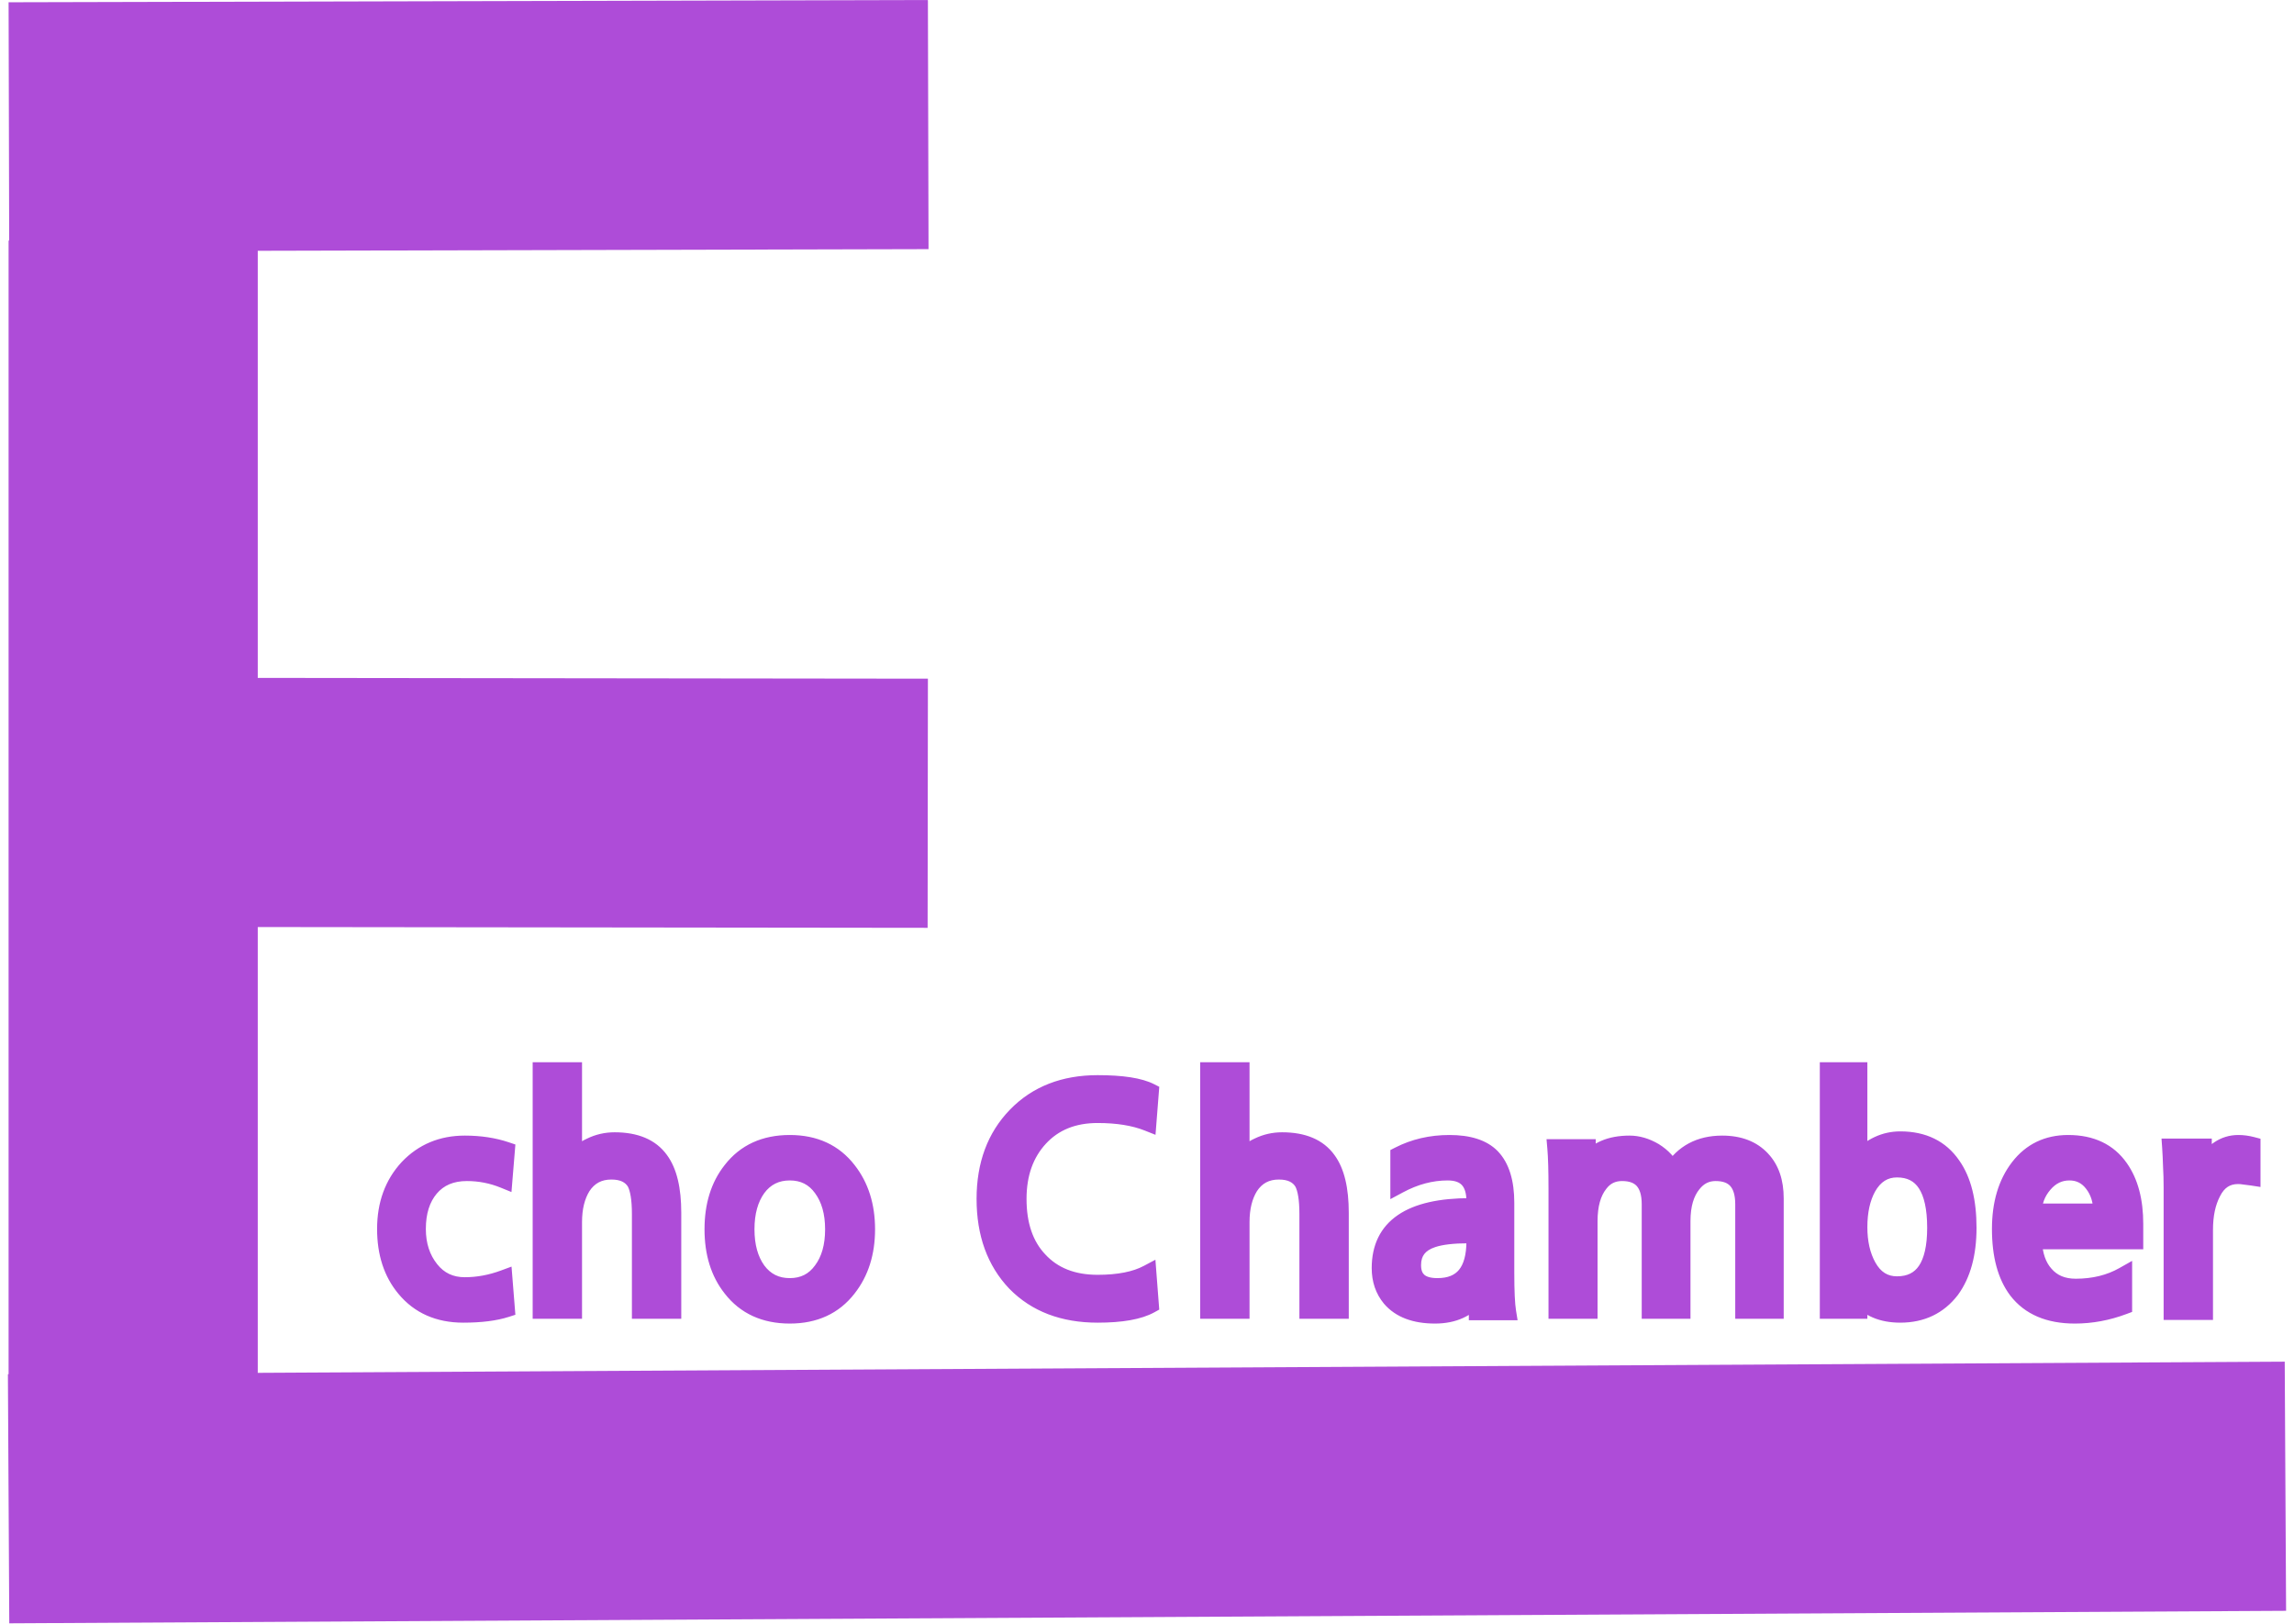 <svg width="267" height="189" viewBox="0 0 267 189" fill="none" xmlns="http://www.w3.org/2000/svg">
<line x1="15.5" y1="28" x2="15.5" y2="161" stroke="#AE4CD8" stroke-width="29"/>
<line x1="108.036" y1="14.5" x2="1.036" y2="14.764" stroke="#AE4CD8" stroke-width="29"/>
<path d="M266 173L1 174.457" stroke="#AE4CD8" stroke-width="29"/>
<line x1="107.983" y1="93.5" x2="28.979" y2="93.407" stroke="#AE4CD8" stroke-width="29"/>
<mask id="path-5-outside-1_1007_10" maskUnits="userSpaceOnUse" x="43" y="123" width="221" height="32" fill="black">
<rect fill="white" x="43" y="123" width="221" height="32"/>
<path d="M58.925 152.33C57.618 152.75 55.95 152.96 53.92 152.96C51.05 152.96 48.787 151.957 47.13 149.95C45.637 148.153 44.89 145.855 44.89 143.055C44.89 140.185 45.753 137.817 47.48 135.95C49.23 134.107 51.435 133.185 54.095 133.185C55.868 133.185 57.478 133.43 58.925 133.92L58.645 137.315C57.268 136.755 55.833 136.475 54.34 136.475C52.52 136.475 51.097 137.082 50.07 138.295C49.067 139.485 48.565 141.072 48.565 143.055C48.565 144.922 49.078 146.497 50.105 147.78C51.108 149.04 52.438 149.67 54.095 149.67C55.612 149.67 57.128 149.39 58.645 148.83L58.925 152.33ZM78.293 152.505H74.548V141.305C74.548 139.602 74.35 138.377 73.953 137.63C73.416 136.743 72.483 136.3 71.153 136.3C69.683 136.3 68.552 136.907 67.758 138.12C67.082 139.217 66.743 140.593 66.743 142.25V152.505H62.998V124.645H66.743V135.18C67.21 134.41 67.886 133.827 68.773 133.43C69.636 133.01 70.558 132.8 71.538 132.8C73.988 132.8 75.75 133.547 76.823 135.04C77.803 136.37 78.293 138.412 78.293 141.165V152.505ZM91.924 136.405C90.337 136.405 89.077 137.035 88.144 138.295C87.257 139.532 86.814 141.13 86.814 143.09C86.814 145.05 87.257 146.648 88.144 147.885C89.077 149.145 90.337 149.775 91.924 149.775C93.51 149.775 94.759 149.145 95.669 147.885C96.579 146.672 97.034 145.073 97.034 143.09C97.034 141.13 96.579 139.532 95.669 138.295C94.759 137.035 93.51 136.405 91.924 136.405ZM91.924 133.115C94.817 133.115 97.069 134.153 98.679 136.23C100.125 138.073 100.849 140.36 100.849 143.09C100.849 145.82 100.125 148.107 98.679 149.95C97.069 152.027 94.817 153.065 91.924 153.065C89.007 153.065 86.744 152.027 85.134 149.95C83.71 148.153 82.999 145.867 82.999 143.09C82.999 140.313 83.71 138.027 85.134 136.23C86.744 134.153 89.007 133.115 91.924 133.115ZM133.879 151.875C132.572 152.598 130.531 152.96 127.754 152.96C123.764 152.96 120.579 151.747 118.199 149.32C115.842 146.847 114.664 143.592 114.664 139.555C114.664 135.565 115.866 132.333 118.269 129.86C120.672 127.387 123.834 126.15 127.754 126.15C130.601 126.15 132.642 126.465 133.879 127.095L133.599 130.665C132.012 130.035 130.064 129.72 127.754 129.72C124.931 129.72 122.679 130.63 120.999 132.45C119.319 134.27 118.479 136.638 118.479 139.555C118.479 142.588 119.296 144.968 120.929 146.695C122.586 148.492 124.861 149.39 127.754 149.39C130.204 149.39 132.152 149.005 133.599 148.235L133.879 151.875ZM155.984 152.505H152.239V141.305C152.239 139.602 152.04 138.377 151.644 137.63C151.107 136.743 150.174 136.3 148.844 136.3C147.374 136.3 146.242 136.907 145.449 138.12C144.772 139.217 144.434 140.593 144.434 142.25V152.505H140.689V124.645H144.434V135.18C144.9 134.41 145.577 133.827 146.464 133.43C147.327 133.01 148.249 132.8 149.229 132.8C151.679 132.8 153.44 133.547 154.514 135.04C155.494 136.37 155.984 138.412 155.984 141.165V152.505ZM171.959 152.68V150.825C170.816 152.318 169.171 153.065 167.024 153.065C164.691 153.065 162.964 152.412 161.844 151.105C161.051 150.148 160.654 148.982 160.654 147.605C160.654 142.845 164.154 140.465 171.154 140.465H171.679V139.835C171.679 137.548 170.617 136.405 168.494 136.405C166.581 136.405 164.691 136.907 162.824 137.91V134.48C164.597 133.57 166.557 133.115 168.704 133.115C170.944 133.115 172.577 133.64 173.604 134.69C174.701 135.833 175.249 137.607 175.249 140.01V148.165C175.249 150.312 175.319 151.817 175.459 152.68H171.959ZM171.679 143.72H170.944C169.124 143.72 167.724 143.883 166.744 144.21C165.181 144.723 164.399 145.738 164.399 147.255C164.399 148.935 165.367 149.775 167.304 149.775C170.221 149.775 171.679 148.002 171.679 144.455V143.72ZM206.606 152.505H202.966V140.185C202.966 137.712 201.87 136.475 199.676 136.475C198.603 136.475 197.716 136.918 197.016 137.805C196.176 138.832 195.756 140.278 195.756 142.145V152.505H192.081V140.185C192.081 137.712 190.985 136.475 188.791 136.475C187.695 136.475 186.82 136.907 186.166 137.77C185.35 138.797 184.941 140.255 184.941 142.145V152.505H181.231V138.4C181.231 137.327 181.22 136.393 181.196 135.6C181.173 134.807 181.138 134.142 181.091 133.605H184.731V135.32C185.781 133.897 187.426 133.185 189.666 133.185C190.623 133.185 191.58 133.465 192.536 134.025C193.516 134.632 194.205 135.39 194.601 136.3C195.908 134.223 197.856 133.185 200.446 133.185C202.43 133.185 203.97 133.78 205.066 134.97C206.093 136.067 206.606 137.572 206.606 139.485V152.505ZM220.789 136.055C219.319 136.055 218.175 136.778 217.359 138.225C216.682 139.462 216.344 141.002 216.344 142.845C216.344 144.642 216.694 146.17 217.394 147.43C218.187 148.853 219.319 149.565 220.789 149.565C223.799 149.565 225.304 147.348 225.304 142.915C225.304 138.342 223.799 136.055 220.789 136.055ZM216.344 124.645V134.935C217.767 133.442 219.377 132.695 221.174 132.695C223.857 132.695 225.875 133.687 227.229 135.67C228.442 137.397 229.049 139.812 229.049 142.915C229.049 145.925 228.395 148.328 227.089 150.125C225.642 152.015 223.67 152.96 221.174 152.96C219.05 152.96 217.44 152.272 216.344 150.895V152.505H212.809V124.645H216.344ZM248.454 144.42H236.659C236.729 146.1 237.184 147.407 238.024 148.34C238.887 149.343 240.077 149.845 241.594 149.845C243.694 149.845 245.549 149.39 247.159 148.48V152.015C245.292 152.715 243.402 153.065 241.489 153.065C238.479 153.065 236.239 152.108 234.769 150.195C233.486 148.492 232.844 146.112 232.844 143.055C232.844 140.115 233.556 137.723 234.979 135.88C236.402 134.037 238.316 133.115 240.719 133.115C243.402 133.115 245.409 134.072 246.739 135.985C247.882 137.618 248.454 139.777 248.454 142.46V144.42ZM244.639 141.095C244.639 139.788 244.301 138.692 243.624 137.805C242.924 136.872 242.002 136.405 240.859 136.405C239.692 136.405 238.701 136.883 237.884 137.84C237.067 138.797 236.659 139.882 236.659 141.095H244.639ZM262.101 137C261.798 136.953 261.518 136.918 261.261 136.895C261.005 136.848 260.748 136.825 260.491 136.825C259.138 136.825 258.135 137.49 257.481 138.82C256.875 139.987 256.571 141.433 256.571 143.16V152.645H252.826V138.225C252.826 137.338 252.803 136.51 252.756 135.74C252.733 134.947 252.698 134.212 252.651 133.535H256.431V135.88C257.505 134.037 258.87 133.115 260.526 133.115C261.04 133.115 261.565 133.185 262.101 133.325V137Z"/>
</mask>
<path d="M58.925 152.33C57.618 152.75 55.95 152.96 53.92 152.96C51.05 152.96 48.787 151.957 47.13 149.95C45.637 148.153 44.89 145.855 44.89 143.055C44.89 140.185 45.753 137.817 47.48 135.95C49.23 134.107 51.435 133.185 54.095 133.185C55.868 133.185 57.478 133.43 58.925 133.92L58.645 137.315C57.268 136.755 55.833 136.475 54.34 136.475C52.52 136.475 51.097 137.082 50.07 138.295C49.067 139.485 48.565 141.072 48.565 143.055C48.565 144.922 49.078 146.497 50.105 147.78C51.108 149.04 52.438 149.67 54.095 149.67C55.612 149.67 57.128 149.39 58.645 148.83L58.925 152.33ZM78.293 152.505H74.548V141.305C74.548 139.602 74.35 138.377 73.953 137.63C73.416 136.743 72.483 136.3 71.153 136.3C69.683 136.3 68.552 136.907 67.758 138.12C67.082 139.217 66.743 140.593 66.743 142.25V152.505H62.998V124.645H66.743V135.18C67.21 134.41 67.886 133.827 68.773 133.43C69.636 133.01 70.558 132.8 71.538 132.8C73.988 132.8 75.75 133.547 76.823 135.04C77.803 136.37 78.293 138.412 78.293 141.165V152.505ZM91.924 136.405C90.337 136.405 89.077 137.035 88.144 138.295C87.257 139.532 86.814 141.13 86.814 143.09C86.814 145.05 87.257 146.648 88.144 147.885C89.077 149.145 90.337 149.775 91.924 149.775C93.51 149.775 94.759 149.145 95.669 147.885C96.579 146.672 97.034 145.073 97.034 143.09C97.034 141.13 96.579 139.532 95.669 138.295C94.759 137.035 93.51 136.405 91.924 136.405ZM91.924 133.115C94.817 133.115 97.069 134.153 98.679 136.23C100.125 138.073 100.849 140.36 100.849 143.09C100.849 145.82 100.125 148.107 98.679 149.95C97.069 152.027 94.817 153.065 91.924 153.065C89.007 153.065 86.744 152.027 85.134 149.95C83.71 148.153 82.999 145.867 82.999 143.09C82.999 140.313 83.71 138.027 85.134 136.23C86.744 134.153 89.007 133.115 91.924 133.115ZM133.879 151.875C132.572 152.598 130.531 152.96 127.754 152.96C123.764 152.96 120.579 151.747 118.199 149.32C115.842 146.847 114.664 143.592 114.664 139.555C114.664 135.565 115.866 132.333 118.269 129.86C120.672 127.387 123.834 126.15 127.754 126.15C130.601 126.15 132.642 126.465 133.879 127.095L133.599 130.665C132.012 130.035 130.064 129.72 127.754 129.72C124.931 129.72 122.679 130.63 120.999 132.45C119.319 134.27 118.479 136.638 118.479 139.555C118.479 142.588 119.296 144.968 120.929 146.695C122.586 148.492 124.861 149.39 127.754 149.39C130.204 149.39 132.152 149.005 133.599 148.235L133.879 151.875ZM155.984 152.505H152.239V141.305C152.239 139.602 152.04 138.377 151.644 137.63C151.107 136.743 150.174 136.3 148.844 136.3C147.374 136.3 146.242 136.907 145.449 138.12C144.772 139.217 144.434 140.593 144.434 142.25V152.505H140.689V124.645H144.434V135.18C144.9 134.41 145.577 133.827 146.464 133.43C147.327 133.01 148.249 132.8 149.229 132.8C151.679 132.8 153.44 133.547 154.514 135.04C155.494 136.37 155.984 138.412 155.984 141.165V152.505ZM171.959 152.68V150.825C170.816 152.318 169.171 153.065 167.024 153.065C164.691 153.065 162.964 152.412 161.844 151.105C161.051 150.148 160.654 148.982 160.654 147.605C160.654 142.845 164.154 140.465 171.154 140.465H171.679V139.835C171.679 137.548 170.617 136.405 168.494 136.405C166.581 136.405 164.691 136.907 162.824 137.91V134.48C164.597 133.57 166.557 133.115 168.704 133.115C170.944 133.115 172.577 133.64 173.604 134.69C174.701 135.833 175.249 137.607 175.249 140.01V148.165C175.249 150.312 175.319 151.817 175.459 152.68H171.959ZM171.679 143.72H170.944C169.124 143.72 167.724 143.883 166.744 144.21C165.181 144.723 164.399 145.738 164.399 147.255C164.399 148.935 165.367 149.775 167.304 149.775C170.221 149.775 171.679 148.002 171.679 144.455V143.72ZM206.606 152.505H202.966V140.185C202.966 137.712 201.87 136.475 199.676 136.475C198.603 136.475 197.716 136.918 197.016 137.805C196.176 138.832 195.756 140.278 195.756 142.145V152.505H192.081V140.185C192.081 137.712 190.985 136.475 188.791 136.475C187.695 136.475 186.82 136.907 186.166 137.77C185.35 138.797 184.941 140.255 184.941 142.145V152.505H181.231V138.4C181.231 137.327 181.22 136.393 181.196 135.6C181.173 134.807 181.138 134.142 181.091 133.605H184.731V135.32C185.781 133.897 187.426 133.185 189.666 133.185C190.623 133.185 191.58 133.465 192.536 134.025C193.516 134.632 194.205 135.39 194.601 136.3C195.908 134.223 197.856 133.185 200.446 133.185C202.43 133.185 203.97 133.78 205.066 134.97C206.093 136.067 206.606 137.572 206.606 139.485V152.505ZM220.789 136.055C219.319 136.055 218.175 136.778 217.359 138.225C216.682 139.462 216.344 141.002 216.344 142.845C216.344 144.642 216.694 146.17 217.394 147.43C218.187 148.853 219.319 149.565 220.789 149.565C223.799 149.565 225.304 147.348 225.304 142.915C225.304 138.342 223.799 136.055 220.789 136.055ZM216.344 124.645V134.935C217.767 133.442 219.377 132.695 221.174 132.695C223.857 132.695 225.875 133.687 227.229 135.67C228.442 137.397 229.049 139.812 229.049 142.915C229.049 145.925 228.395 148.328 227.089 150.125C225.642 152.015 223.67 152.96 221.174 152.96C219.05 152.96 217.44 152.272 216.344 150.895V152.505H212.809V124.645H216.344ZM248.454 144.42H236.659C236.729 146.1 237.184 147.407 238.024 148.34C238.887 149.343 240.077 149.845 241.594 149.845C243.694 149.845 245.549 149.39 247.159 148.48V152.015C245.292 152.715 243.402 153.065 241.489 153.065C238.479 153.065 236.239 152.108 234.769 150.195C233.486 148.492 232.844 146.112 232.844 143.055C232.844 140.115 233.556 137.723 234.979 135.88C236.402 134.037 238.316 133.115 240.719 133.115C243.402 133.115 245.409 134.072 246.739 135.985C247.882 137.618 248.454 139.777 248.454 142.46V144.42ZM244.639 141.095C244.639 139.788 244.301 138.692 243.624 137.805C242.924 136.872 242.002 136.405 240.859 136.405C239.692 136.405 238.701 136.883 237.884 137.84C237.067 138.797 236.659 139.882 236.659 141.095H244.639ZM262.101 137C261.798 136.953 261.518 136.918 261.261 136.895C261.005 136.848 260.748 136.825 260.491 136.825C259.138 136.825 258.135 137.49 257.481 138.82C256.875 139.987 256.571 141.433 256.571 143.16V152.645H252.826V138.225C252.826 137.338 252.803 136.51 252.756 135.74C252.733 134.947 252.698 134.212 252.651 133.535H256.431V135.88C257.505 134.037 258.87 133.115 260.526 133.115C261.04 133.115 261.565 133.185 262.101 133.325V137Z" fill="#AE4CD8"/>
<path d="M58.925 152.33L59.231 153.282L59.985 153.04L59.922 152.25L58.925 152.33ZM47.13 149.95L47.901 149.313L47.899 149.311L47.13 149.95ZM47.48 135.95L46.755 135.261L46.746 135.271L47.48 135.95ZM58.925 133.92L59.922 134.002L59.986 133.224L59.246 132.973L58.925 133.92ZM58.645 137.315L58.268 138.241L59.53 138.754L59.642 137.397L58.645 137.315ZM50.07 138.295L49.307 137.649L49.306 137.65L50.07 138.295ZM50.105 147.78L50.887 147.157L50.886 147.155L50.105 147.78ZM58.645 148.83L59.642 148.75L59.537 147.435L58.299 147.892L58.645 148.83ZM58.619 151.378C57.446 151.755 55.891 151.96 53.92 151.96V153.96C56.009 153.96 57.79 153.745 59.231 153.282L58.619 151.378ZM53.92 151.96C51.314 151.96 49.347 151.064 47.901 149.313L46.359 150.587C48.227 152.849 50.786 153.96 53.92 153.96V151.96ZM47.899 149.311C46.583 147.728 45.89 145.67 45.89 143.055H43.89C43.89 146.04 44.69 148.579 46.361 150.589L47.899 149.311ZM45.89 143.055C45.89 140.402 46.681 138.287 48.214 136.629L46.746 135.271C44.826 137.347 43.89 139.968 43.89 143.055H45.89ZM48.205 136.639C49.757 135.004 51.695 134.185 54.095 134.185V132.185C51.175 132.185 48.703 133.209 46.755 135.261L48.205 136.639ZM54.095 134.185C55.776 134.185 57.276 134.417 58.604 134.867L59.246 132.973C57.681 132.443 55.96 132.185 54.095 132.185V134.185ZM57.928 133.838L57.648 137.233L59.642 137.397L59.922 134.002L57.928 133.838ZM59.022 136.389C57.525 135.78 55.962 135.475 54.34 135.475V137.475C55.705 137.475 57.012 137.73 58.268 138.241L59.022 136.389ZM54.34 135.475C52.273 135.475 50.552 136.177 49.307 137.649L50.833 138.941C51.641 137.986 52.767 137.475 54.34 137.475V135.475ZM49.306 137.65C48.112 139.066 47.565 140.902 47.565 143.055H49.565C49.565 141.241 50.021 139.904 50.834 138.94L49.306 137.65ZM47.565 143.055C47.565 145.116 48.137 146.92 49.324 148.405L50.886 147.155C50.02 146.073 49.565 144.727 49.565 143.055H47.565ZM49.323 148.403C50.522 149.909 52.144 150.67 54.095 150.67V148.67C52.733 148.67 51.695 148.171 50.887 147.157L49.323 148.403ZM54.095 150.67C55.737 150.67 57.371 150.366 58.991 149.768L58.299 147.892C56.886 148.414 55.486 148.67 54.095 148.67V150.67ZM57.648 148.91L57.928 152.41L59.922 152.25L59.642 148.75L57.648 148.91ZM78.293 152.505V153.505H79.293V152.505H78.293ZM74.548 152.505H73.548V153.505H74.548V152.505ZM73.953 137.63L74.836 137.161L74.823 137.136L74.809 137.112L73.953 137.63ZM67.758 138.12L66.921 137.573L66.914 137.584L66.907 137.595L67.758 138.12ZM66.743 152.505V153.505H67.743V152.505H66.743ZM62.998 152.505H61.998V153.505H62.998V152.505ZM62.998 124.645V123.645H61.998V124.645H62.998ZM66.743 124.645H67.743V123.645H66.743V124.645ZM66.743 135.18H65.743V138.759L67.598 135.698L66.743 135.18ZM68.773 133.43L69.181 134.343L69.196 134.336L69.211 134.329L68.773 133.43ZM76.823 135.04L76.011 135.624L76.018 135.633L76.823 135.04ZM78.293 151.505H74.548V153.505H78.293V151.505ZM75.548 152.505V141.305H73.548V152.505H75.548ZM75.548 141.305C75.548 139.572 75.355 138.136 74.836 137.161L73.07 138.099C73.345 138.617 73.548 139.631 73.548 141.305H75.548ZM74.809 137.112C74.039 135.841 72.72 135.3 71.153 135.3V137.3C72.247 137.3 72.794 137.646 73.098 138.148L74.809 137.112ZM71.153 135.3C69.351 135.3 67.902 136.072 66.921 137.573L68.595 138.667C69.201 137.741 70.015 137.3 71.153 137.3V135.3ZM66.907 137.595C66.109 138.889 65.743 140.46 65.743 142.25H67.743C67.743 140.727 68.054 139.545 68.609 138.645L66.907 137.595ZM65.743 142.25V152.505H67.743V142.25H65.743ZM66.743 151.505H62.998V153.505H66.743V151.505ZM63.998 152.505V124.645H61.998V152.505H63.998ZM62.998 125.645H66.743V123.645H62.998V125.645ZM65.743 124.645V135.18H67.743V124.645H65.743ZM67.598 135.698C67.951 135.116 68.465 134.663 69.181 134.343L68.365 132.517C67.308 132.99 66.468 133.704 65.888 134.662L67.598 135.698ZM69.211 134.329C69.935 133.977 70.706 133.8 71.538 133.8V131.8C70.41 131.8 69.338 132.043 68.336 132.531L69.211 134.329ZM71.538 133.8C73.783 133.8 75.185 134.474 76.011 135.624L77.635 134.456C76.315 132.619 74.193 131.8 71.538 131.8V133.8ZM76.018 135.633C76.812 136.71 77.293 138.496 77.293 141.165H79.293C79.293 138.327 78.794 136.03 77.628 134.447L76.018 135.633ZM77.293 141.165V152.505H79.293V141.165H77.293ZM88.144 138.295L87.34 137.7L87.335 137.706L87.331 137.712L88.144 138.295ZM88.144 147.885L87.331 148.468L87.335 148.474L87.34 148.48L88.144 147.885ZM95.669 147.885L94.869 147.285L94.863 147.292L94.858 147.3L95.669 147.885ZM95.669 138.295L94.858 138.881L94.863 138.888L95.669 138.295ZM98.679 136.23L97.888 136.843L97.892 136.847L98.679 136.23ZM98.679 149.95L97.892 149.333L97.888 149.337L98.679 149.95ZM85.134 149.95L85.924 149.337L85.918 149.329L85.134 149.95ZM85.134 136.23L85.918 136.851L85.924 136.843L85.134 136.23ZM91.924 135.405C90.025 135.405 88.465 136.182 87.34 137.7L88.947 138.89C89.689 137.888 90.649 137.405 91.924 137.405V135.405ZM87.331 137.712C86.292 139.162 85.814 140.981 85.814 143.09H87.814C87.814 141.279 88.222 139.901 88.956 138.878L87.331 137.712ZM85.814 143.09C85.814 145.199 86.292 147.018 87.331 148.468L88.956 147.302C88.222 146.279 87.814 144.901 87.814 143.09H85.814ZM87.34 148.48C88.465 149.998 90.025 150.775 91.924 150.775V148.775C90.649 148.775 89.689 148.292 88.947 147.29L87.34 148.48ZM91.924 150.775C93.823 150.775 95.377 149.997 96.479 148.47L94.858 147.3C94.141 148.293 93.197 148.775 91.924 148.775V150.775ZM96.469 148.485C97.543 147.052 98.034 145.223 98.034 143.09H96.034C96.034 144.924 95.614 146.291 94.869 147.285L96.469 148.485ZM98.034 143.09C98.034 140.976 97.542 139.153 96.474 137.702L94.863 138.888C95.616 139.91 96.034 141.284 96.034 143.09H98.034ZM96.479 137.71C95.377 136.183 93.823 135.405 91.924 135.405V137.405C93.197 137.405 94.141 137.887 94.858 138.88L96.479 137.71ZM91.924 134.115C94.544 134.115 96.489 135.037 97.888 136.843L99.469 135.617C97.649 133.269 95.09 132.115 91.924 132.115V134.115ZM97.892 136.847C99.178 138.486 99.849 140.545 99.849 143.09H101.849C101.849 140.175 101.072 137.66 99.465 135.613L97.892 136.847ZM99.849 143.09C99.849 145.635 99.178 147.694 97.892 149.333L99.465 150.567C101.072 148.52 101.849 146.005 101.849 143.09H99.849ZM97.888 149.337C96.489 151.143 94.544 152.065 91.924 152.065V154.065C95.09 154.065 97.649 152.911 99.469 150.563L97.888 149.337ZM91.924 152.065C89.277 152.065 87.322 151.14 85.924 149.337L84.343 150.563C86.165 152.913 88.737 154.065 91.924 154.065V152.065ZM85.918 149.329C84.662 147.744 83.999 145.69 83.999 143.09H81.999C81.999 146.043 82.759 148.563 84.35 150.571L85.918 149.329ZM83.999 143.09C83.999 140.49 84.662 138.436 85.918 136.851L84.35 135.609C82.759 137.617 81.999 140.137 81.999 143.09H83.999ZM85.924 136.843C87.322 135.04 89.277 134.115 91.924 134.115V132.115C88.737 132.115 86.165 133.267 84.343 135.617L85.924 136.843ZM133.879 151.875L134.363 152.75L134.925 152.439L134.876 151.798L133.879 151.875ZM118.199 149.32L117.475 150.01L117.48 150.015L117.485 150.02L118.199 149.32ZM118.269 129.86L117.552 129.163L117.552 129.163L118.269 129.86ZM133.879 127.095L134.876 127.173L134.928 126.507L134.333 126.204L133.879 127.095ZM133.599 130.665L133.23 131.594L134.49 132.095L134.596 130.743L133.599 130.665ZM120.999 132.45L121.734 133.128L121.734 133.128L120.999 132.45ZM120.929 146.695L121.664 146.017L121.655 146.008L120.929 146.695ZM133.599 148.235L134.596 148.158L134.479 146.634L133.129 147.352L133.599 148.235ZM133.395 151C132.315 151.598 130.484 151.96 127.754 151.96V153.96C130.577 153.96 132.829 153.599 134.363 152.75L133.395 151ZM127.754 151.96C123.982 151.96 121.072 150.821 118.913 148.62L117.485 150.02C120.086 152.672 123.546 153.96 127.754 153.96V151.96ZM118.923 148.63C116.775 146.376 115.664 143.385 115.664 139.555H113.664C113.664 143.799 114.909 147.317 117.475 150.01L118.923 148.63ZM115.664 139.555C115.664 135.781 116.793 132.814 118.986 130.557L117.552 129.163C114.938 131.852 113.664 135.349 113.664 139.555H115.664ZM118.986 130.557C121.175 128.304 124.064 127.15 127.754 127.15V125.15C123.604 125.15 120.17 126.469 117.552 129.163L118.986 130.557ZM127.754 127.15C130.575 127.15 132.412 127.47 133.425 127.986L134.333 126.204C132.872 125.46 130.626 125.15 127.754 125.15V127.15ZM132.882 127.017L132.602 130.587L134.596 130.743L134.876 127.173L132.882 127.017ZM133.968 129.736C132.23 129.046 130.148 128.72 127.754 128.72V130.72C129.979 130.72 131.794 131.024 133.23 131.594L133.968 129.736ZM127.754 128.72C124.694 128.72 122.161 129.717 120.264 131.772L121.734 133.128C123.197 131.543 125.167 130.72 127.754 130.72V128.72ZM120.264 131.772C118.384 133.809 117.479 136.434 117.479 139.555H119.479C119.479 136.842 120.254 134.731 121.734 133.128L120.264 131.772ZM117.479 139.555C117.479 142.771 118.349 145.423 120.202 147.382L121.655 146.008C120.242 144.514 119.479 142.406 119.479 139.555H117.479ZM120.194 147.373C122.075 149.413 124.637 150.39 127.754 150.39V148.39C125.084 148.39 123.097 147.571 121.664 146.017L120.194 147.373ZM127.754 150.39C130.293 150.39 132.423 149.993 134.069 149.118L133.129 147.352C131.881 148.017 130.115 148.39 127.754 148.39V150.39ZM132.602 148.312L132.882 151.952L134.876 151.798L134.596 148.158L132.602 148.312ZM155.984 152.505V153.505H156.984V152.505H155.984ZM152.239 152.505H151.239V153.505H152.239V152.505ZM151.644 137.63L152.527 137.161L152.514 137.136L152.499 137.112L151.644 137.63ZM145.449 138.12L144.612 137.573L144.604 137.584L144.598 137.595L145.449 138.12ZM144.434 152.505V153.505H145.434V152.505H144.434ZM140.689 152.505H139.689V153.505H140.689V152.505ZM140.689 124.645V123.645H139.689V124.645H140.689ZM144.434 124.645H145.434V123.645H144.434V124.645ZM144.434 135.18H143.434V138.759L145.289 135.698L144.434 135.18ZM146.464 133.43L146.872 134.343L146.887 134.336L146.901 134.329L146.464 133.43ZM154.514 135.04L153.701 135.624L153.708 135.633L154.514 135.04ZM155.984 151.505H152.239V153.505H155.984V151.505ZM153.239 152.505V141.305H151.239V152.505H153.239ZM153.239 141.305C153.239 139.572 153.045 138.136 152.527 137.161L150.76 138.099C151.036 138.617 151.239 139.631 151.239 141.305H153.239ZM152.499 137.112C151.729 135.841 150.41 135.3 148.844 135.3V137.3C149.937 137.3 150.484 137.646 150.788 138.148L152.499 137.112ZM148.844 135.3C147.042 135.3 145.593 136.072 144.612 137.573L146.286 138.667C146.891 137.741 147.705 137.3 148.844 137.3V135.3ZM144.598 137.595C143.799 138.889 143.434 140.46 143.434 142.25H145.434C145.434 140.727 145.744 139.545 146.3 138.645L144.598 137.595ZM143.434 142.25V152.505H145.434V142.25H143.434ZM144.434 151.505H140.689V153.505H144.434V151.505ZM141.689 152.505V124.645H139.689V152.505H141.689ZM140.689 125.645H144.434V123.645H140.689V125.645ZM143.434 124.645V135.18H145.434V124.645H143.434ZM145.289 135.698C145.642 135.116 146.155 134.663 146.872 134.343L146.055 132.517C144.998 132.99 144.159 133.704 143.578 134.662L145.289 135.698ZM146.901 134.329C147.625 133.977 148.397 133.8 149.229 133.8V131.8C148.1 131.8 147.029 132.043 146.026 132.531L146.901 134.329ZM149.229 133.8C151.474 133.8 152.875 134.474 153.702 135.624L155.326 134.456C154.005 132.619 151.884 131.8 149.229 131.8V133.8ZM153.708 135.633C154.502 136.71 154.984 138.496 154.984 141.165H156.984C156.984 138.327 156.485 136.03 155.319 134.447L153.708 135.633ZM154.984 141.165V152.505H156.984V141.165H154.984ZM171.959 152.68H170.959V153.68H171.959V152.68ZM171.959 150.825H172.959V147.874L171.165 150.217L171.959 150.825ZM161.844 151.105L161.074 151.743L161.08 151.75L161.085 151.756L161.844 151.105ZM171.679 140.465V141.465H172.679V140.465H171.679ZM162.824 137.91H161.824V139.583L163.298 138.791L162.824 137.91ZM162.824 134.48L162.368 133.59L161.824 133.869V134.48H162.824ZM173.604 134.69L174.326 133.998L174.319 133.991L173.604 134.69ZM175.459 152.68V153.68H176.634L176.446 152.52L175.459 152.68ZM171.679 143.72H172.679V142.72H171.679V143.72ZM166.744 144.21L167.056 145.16L167.06 145.159L166.744 144.21ZM172.959 152.68V150.825H170.959V152.68H172.959ZM171.165 150.217C170.24 151.426 168.91 152.065 167.024 152.065V154.065C169.432 154.065 171.392 153.211 172.753 151.433L171.165 150.217ZM167.024 152.065C164.873 152.065 163.472 151.468 162.603 150.454L161.085 151.756C162.456 153.355 164.508 154.065 167.024 154.065V152.065ZM162.614 150.467C161.986 149.709 161.654 148.775 161.654 147.605H159.654C159.654 149.188 160.116 150.588 161.074 151.743L162.614 150.467ZM161.654 147.605C161.654 145.508 162.403 144.055 163.841 143.077C165.349 142.052 167.736 141.465 171.154 141.465V139.465C167.572 139.465 164.709 140.068 162.717 141.423C160.655 142.825 159.654 144.942 159.654 147.605H161.654ZM171.154 141.465H171.679V139.465H171.154V141.465ZM172.679 140.465V139.835H170.679V140.465H172.679ZM172.679 139.835C172.679 138.555 172.384 137.409 171.616 136.582C170.835 135.741 169.73 135.405 168.494 135.405V137.405C169.382 137.405 169.869 137.641 170.15 137.943C170.444 138.259 170.679 138.828 170.679 139.835H172.679ZM168.494 135.405C166.398 135.405 164.347 135.956 162.351 137.029L163.298 138.791C165.035 137.857 166.763 137.405 168.494 137.405V135.405ZM163.824 137.91V134.48H161.824V137.91H163.824ZM163.281 135.37C164.902 134.538 166.704 134.115 168.704 134.115V132.115C166.411 132.115 164.293 132.602 162.368 133.59L163.281 135.37ZM168.704 134.115C170.814 134.115 172.13 134.612 172.889 135.389L174.319 133.991C173.025 132.668 171.074 132.115 168.704 132.115V134.115ZM172.882 135.382C173.727 136.263 174.249 137.734 174.249 140.01H176.249C176.249 137.479 175.675 135.404 174.326 133.998L172.882 135.382ZM174.249 140.01V148.165H176.249V140.01H174.249ZM174.249 148.165C174.249 150.31 174.318 151.888 174.472 152.84L176.446 152.52C176.321 151.745 176.249 150.313 176.249 148.165H174.249ZM175.459 151.68H171.959V153.68H175.459V151.68ZM171.679 142.72H170.944V144.72H171.679V142.72ZM170.944 142.72C169.085 142.72 167.559 142.884 166.428 143.261L167.06 145.159C167.889 144.882 169.163 144.72 170.944 144.72V142.72ZM166.432 143.26C165.514 143.561 164.737 144.04 164.193 144.746C163.644 145.459 163.399 146.318 163.399 147.255H165.399C165.399 146.675 165.545 146.268 165.778 145.966C166.016 145.658 166.411 145.372 167.056 145.16L166.432 143.26ZM163.399 147.255C163.399 148.289 163.704 149.236 164.47 149.9C165.209 150.542 166.214 150.775 167.304 150.775V148.775C166.458 148.775 166.01 148.588 165.781 148.39C165.579 148.214 165.399 147.901 165.399 147.255H163.399ZM167.304 150.775C168.974 150.775 170.389 150.258 171.358 149.08C172.296 147.94 172.679 146.34 172.679 144.455H170.679C170.679 146.117 170.334 147.177 169.813 147.81C169.323 148.405 168.551 148.775 167.304 148.775V150.775ZM172.679 144.455V143.72H170.679V144.455H172.679ZM206.606 152.505V153.505H207.606V152.505H206.606ZM202.966 152.505H201.966V153.505H202.966V152.505ZM197.016 137.805L197.79 138.438L197.796 138.431L197.801 138.425L197.016 137.805ZM195.756 152.505V153.505H196.756V152.505H195.756ZM192.081 152.505H191.081V153.505H192.081V152.505ZM186.166 137.77L186.949 138.393L186.957 138.383L186.964 138.373L186.166 137.77ZM184.941 152.505V153.505H185.941V152.505H184.941ZM181.231 152.505H180.231V153.505H181.231V152.505ZM181.196 135.6L180.197 135.629L180.197 135.629L181.196 135.6ZM181.091 133.605V132.605H180.001L180.095 133.692L181.091 133.605ZM184.731 133.605H185.731V132.605H184.731V133.605ZM184.731 135.32H183.731V138.36L185.536 135.914L184.731 135.32ZM192.536 134.025L193.063 133.175L193.052 133.168L193.042 133.162L192.536 134.025ZM194.601 136.3L193.685 136.7L194.44 138.433L195.448 136.833L194.601 136.3ZM205.066 134.97L204.331 135.648L204.336 135.653L205.066 134.97ZM206.606 151.505H202.966V153.505H206.606V151.505ZM203.966 152.505V140.185H201.966V152.505H203.966ZM203.966 140.185C203.966 138.822 203.667 137.613 202.892 136.739C202.097 135.843 200.96 135.475 199.676 135.475V137.475C200.586 137.475 201.094 137.726 201.396 138.066C201.718 138.429 201.966 139.075 201.966 140.185H203.966ZM199.676 135.475C198.279 135.475 197.11 136.073 196.232 137.185L197.801 138.425C198.323 137.764 198.927 137.475 199.676 137.475V135.475ZM196.242 137.172C195.207 138.438 194.756 140.14 194.756 142.145H196.756C196.756 140.417 197.146 139.226 197.79 138.438L196.242 137.172ZM194.756 142.145V152.505H196.756V142.145H194.756ZM195.756 151.505H192.081V153.505H195.756V151.505ZM193.081 152.505V140.185H191.081V152.505H193.081ZM193.081 140.185C193.081 138.822 192.782 137.613 192.007 136.739C191.212 135.843 190.075 135.475 188.791 135.475V137.475C189.701 137.475 190.209 137.726 190.511 138.066C190.833 138.429 191.081 139.075 191.081 140.185H193.081ZM188.791 135.475C187.386 135.475 186.214 136.05 185.369 137.167L186.964 138.373C187.425 137.764 188.003 137.475 188.791 137.475V135.475ZM185.384 137.147C184.376 138.414 183.941 140.126 183.941 142.145H185.941C185.941 140.384 186.323 139.179 186.949 138.393L185.384 137.147ZM183.941 142.145V152.505H185.941V142.145H183.941ZM184.941 151.505H181.231V153.505H184.941V151.505ZM182.231 152.505V138.4H180.231V152.505H182.231ZM182.231 138.4C182.231 137.32 182.22 136.376 182.196 135.571L180.197 135.629C180.22 136.41 180.231 137.333 180.231 138.4H182.231ZM182.196 135.571C182.172 134.766 182.137 134.081 182.088 133.518L180.095 133.692C180.14 134.203 180.174 134.847 180.197 135.629L182.196 135.571ZM181.091 134.605H184.731V132.605H181.091V134.605ZM183.731 133.605V135.32H185.731V133.605H183.731ZM185.536 135.914C186.348 134.813 187.65 134.185 189.666 134.185V132.185C187.203 132.185 185.215 132.98 183.927 134.726L185.536 135.914ZM189.666 134.185C190.419 134.185 191.203 134.403 192.031 134.888L193.042 133.162C191.956 132.527 190.827 132.185 189.666 132.185V134.185ZM192.01 134.875C192.846 135.393 193.382 136.005 193.685 136.7L195.518 135.9C195.028 134.775 194.187 133.871 193.063 133.175L192.01 134.875ZM195.448 136.833C196.559 135.066 198.177 134.185 200.446 134.185V132.185C197.536 132.185 195.257 133.381 193.755 135.767L195.448 136.833ZM200.446 134.185C202.218 134.185 203.465 134.708 204.331 135.648L205.802 134.292C204.474 132.852 202.641 132.185 200.446 132.185V134.185ZM204.336 135.653C205.146 136.518 205.606 137.753 205.606 139.485H207.606C207.606 137.39 207.04 135.615 205.796 134.287L204.336 135.653ZM205.606 139.485V152.505H207.606V139.485H205.606ZM217.359 138.225L216.488 137.733L216.481 137.745L217.359 138.225ZM217.394 147.43L216.519 147.916L216.52 147.917L217.394 147.43ZM216.344 124.645H217.344V123.645H216.344V124.645ZM216.344 134.935H215.344V137.434L217.067 135.625L216.344 134.935ZM227.229 135.67L226.402 136.234L226.41 136.245L227.229 135.67ZM227.089 150.125L227.883 150.733L227.89 150.723L227.897 150.713L227.089 150.125ZM216.344 150.895L217.126 150.272L215.344 148.035V150.895H216.344ZM216.344 152.505V153.505H217.344V152.505H216.344ZM212.809 152.505H211.809V153.505H212.809V152.505ZM212.809 124.645V123.645H211.809V124.645H212.809ZM220.789 135.055C218.904 135.055 217.454 136.022 216.488 137.733L218.229 138.717C218.897 137.535 219.733 137.055 220.789 137.055V135.055ZM216.481 137.745C215.703 139.167 215.344 140.884 215.344 142.845H217.344C217.344 141.119 217.661 139.756 218.236 138.705L216.481 137.745ZM215.344 142.845C215.344 144.77 215.719 146.475 216.519 147.916L218.268 146.944C217.668 145.865 217.344 144.513 217.344 142.845H215.344ZM216.52 147.917C217.467 149.615 218.91 150.565 220.789 150.565V148.565C219.727 148.565 218.907 148.092 218.267 146.943L216.52 147.917ZM220.789 150.565C222.577 150.565 224.038 149.884 225.002 148.464C225.919 147.114 226.304 145.214 226.304 142.915H224.304C224.304 145.05 223.935 146.475 223.347 147.341C222.806 148.138 222.01 148.565 220.789 148.565V150.565ZM226.304 142.915C226.304 140.55 225.92 138.603 225.01 137.22C224.052 135.764 222.59 135.055 220.789 135.055V137.055C221.997 137.055 222.793 137.489 223.339 138.32C223.934 139.224 224.304 140.706 224.304 142.915H226.304ZM215.344 124.645V134.935H217.344V124.645H215.344ZM217.067 135.625C218.333 134.298 219.692 133.695 221.174 133.695V131.695C219.062 131.695 217.201 132.586 215.62 134.245L217.067 135.625ZM221.174 133.695C223.572 133.695 225.26 134.559 226.402 136.234L228.055 135.106C226.491 132.814 224.142 131.695 221.174 131.695V133.695ZM226.41 136.245C227.462 137.741 228.049 139.925 228.049 142.915H230.049C230.049 139.698 229.422 137.052 228.047 135.095L226.41 136.245ZM228.049 142.915C228.049 145.787 227.425 147.962 226.28 149.537L227.897 150.713C229.366 148.694 230.049 146.063 230.049 142.915H228.049ZM226.294 149.517C225.048 151.146 223.377 151.96 221.174 151.96V153.96C223.964 153.96 226.236 152.884 227.883 150.733L226.294 149.517ZM221.174 151.96C219.285 151.96 217.993 151.361 217.126 150.272L215.561 151.518C216.887 153.183 218.815 153.96 221.174 153.96V151.96ZM215.344 150.895V152.505H217.344V150.895H215.344ZM216.344 151.505H212.809V153.505H216.344V151.505ZM213.809 152.505V124.645H211.809V152.505H213.809ZM212.809 125.645H216.344V123.645H212.809V125.645ZM248.454 144.42V145.42H249.454V144.42H248.454ZM236.659 144.42V143.42H235.617L235.66 144.462L236.659 144.42ZM238.024 148.34L238.782 147.688L238.775 147.679L238.767 147.671L238.024 148.34ZM247.159 148.48H248.159V146.766L246.667 147.609L247.159 148.48ZM247.159 152.015L247.51 152.951L248.159 152.708V152.015H247.159ZM234.769 150.195L233.97 150.797L233.976 150.804L234.769 150.195ZM234.979 135.88L235.771 136.491L235.771 136.491L234.979 135.88ZM246.739 135.985L245.918 136.556L245.92 136.558L246.739 135.985ZM244.639 141.095V142.095H245.639V141.095H244.639ZM243.624 137.805L242.824 138.405L242.829 138.412L243.624 137.805ZM237.884 137.84L238.645 138.489L238.645 138.489L237.884 137.84ZM236.659 141.095H235.659V142.095H236.659V141.095ZM248.454 143.42H236.659V145.42H248.454V143.42ZM235.66 144.462C235.736 146.295 236.239 147.852 237.281 149.009L238.767 147.671C238.129 146.962 237.722 145.905 237.658 144.378L235.66 144.462ZM237.266 148.992C238.348 150.25 239.833 150.845 241.594 150.845V148.845C240.321 148.845 239.427 148.437 238.782 147.688L237.266 148.992ZM241.594 150.845C243.843 150.845 245.872 150.356 247.651 149.351L246.667 147.609C245.227 148.424 243.545 148.845 241.594 148.845V150.845ZM246.159 148.48V152.015H248.159V148.48H246.159ZM246.808 151.079C245.049 151.738 243.278 152.065 241.489 152.065V154.065C243.527 154.065 245.536 153.692 247.51 152.951L246.808 151.079ZM241.489 152.065C238.705 152.065 236.796 151.192 235.562 149.586L233.976 150.804C235.682 153.024 238.253 154.065 241.489 154.065V152.065ZM235.568 149.593C234.461 148.124 233.844 145.986 233.844 143.055H231.844C231.844 146.238 232.511 148.859 233.97 150.797L235.568 149.593ZM233.844 143.055C233.844 140.277 234.515 138.118 235.771 136.491L234.188 135.269C232.597 137.329 231.844 139.953 231.844 143.055H233.844ZM235.771 136.491C236.998 134.902 238.614 134.115 240.719 134.115V132.115C238.018 132.115 235.807 133.171 234.188 135.269L235.771 136.491ZM240.719 134.115C243.132 134.115 244.805 134.955 245.918 136.556L247.56 135.414C246.013 133.188 243.673 132.115 240.719 132.115V134.115ZM245.92 136.558C246.911 137.974 247.454 139.912 247.454 142.46H249.454C249.454 139.641 248.854 137.262 247.558 135.412L245.92 136.558ZM247.454 142.46V144.42H249.454V142.46H247.454ZM245.639 141.095C245.639 139.608 245.251 138.288 244.419 137.198L242.829 138.412C243.351 139.095 243.639 139.969 243.639 141.095H245.639ZM244.424 137.205C243.54 136.026 242.325 135.405 240.859 135.405V137.405C241.68 137.405 242.308 137.717 242.824 138.405L244.424 137.205ZM240.859 135.405C239.375 135.405 238.113 136.031 237.124 137.191L238.645 138.489C239.288 137.735 240.01 137.405 240.859 137.405V135.405ZM237.124 137.191C236.159 138.321 235.659 139.634 235.659 141.095H237.659C237.659 140.129 237.976 139.272 238.645 138.489L237.124 137.191ZM236.659 142.095H244.639V140.095H236.659V142.095ZM262.101 137L261.949 137.988L263.101 138.166V137H262.101ZM261.261 136.895L261.082 137.879L261.126 137.887L261.171 137.891L261.261 136.895ZM257.481 138.82L258.369 139.281L258.374 139.271L258.379 139.261L257.481 138.82ZM256.571 152.645V153.645H257.571V152.645H256.571ZM252.826 152.645H251.826V153.645H252.826V152.645ZM252.756 135.74L251.757 135.769L251.757 135.785L251.758 135.8L252.756 135.74ZM252.651 133.535V132.535H251.58L251.654 133.604L252.651 133.535ZM256.431 133.535H257.431V132.535H256.431V133.535ZM256.431 135.88H255.431V139.585L257.296 136.383L256.431 135.88ZM262.101 133.325H263.101V132.552L262.354 132.357L262.101 133.325ZM262.253 136.012C261.933 135.962 261.633 135.925 261.352 135.899L261.171 137.891C261.403 137.912 261.663 137.944 261.949 137.988L262.253 136.012ZM261.44 135.911C261.126 135.854 260.809 135.825 260.491 135.825V137.825C260.687 137.825 260.884 137.843 261.082 137.879L261.44 135.911ZM260.491 135.825C259.643 135.825 258.857 136.036 258.171 136.49C257.491 136.941 256.971 137.591 256.584 138.379L258.379 139.261C258.645 138.719 258.953 138.372 259.276 138.157C259.594 137.947 259.986 137.825 260.491 137.825V135.825ZM256.594 138.359C255.894 139.705 255.571 141.321 255.571 143.16H257.571C257.571 141.545 257.856 140.268 258.369 139.281L256.594 138.359ZM255.571 143.16V152.645H257.571V143.16H255.571ZM256.571 151.645H252.826V153.645H256.571V151.645ZM253.826 152.645V138.225H251.826V152.645H253.826ZM253.826 138.225C253.826 137.321 253.803 136.472 253.755 135.68L251.758 135.8C251.803 136.548 251.826 137.356 251.826 138.225H253.826ZM253.756 135.711C253.732 134.906 253.697 134.158 253.649 133.466L251.654 133.604C251.699 134.265 251.734 134.987 251.757 135.769L253.756 135.711ZM252.651 134.535H256.431V132.535H252.651V134.535ZM255.431 133.535V135.88H257.431V133.535H255.431ZM257.296 136.383C258.249 134.746 259.33 134.115 260.526 134.115V132.115C258.41 132.115 256.76 133.328 255.567 135.377L257.296 136.383ZM260.526 134.115C260.948 134.115 261.388 134.172 261.849 134.293L262.354 132.357C261.741 132.198 261.131 132.115 260.526 132.115V134.115ZM261.101 133.325V137H263.101V133.325H261.101Z" fill="#AE4CD8" mask="url(#path-5-outside-1_1007_10)"/>
</svg>

